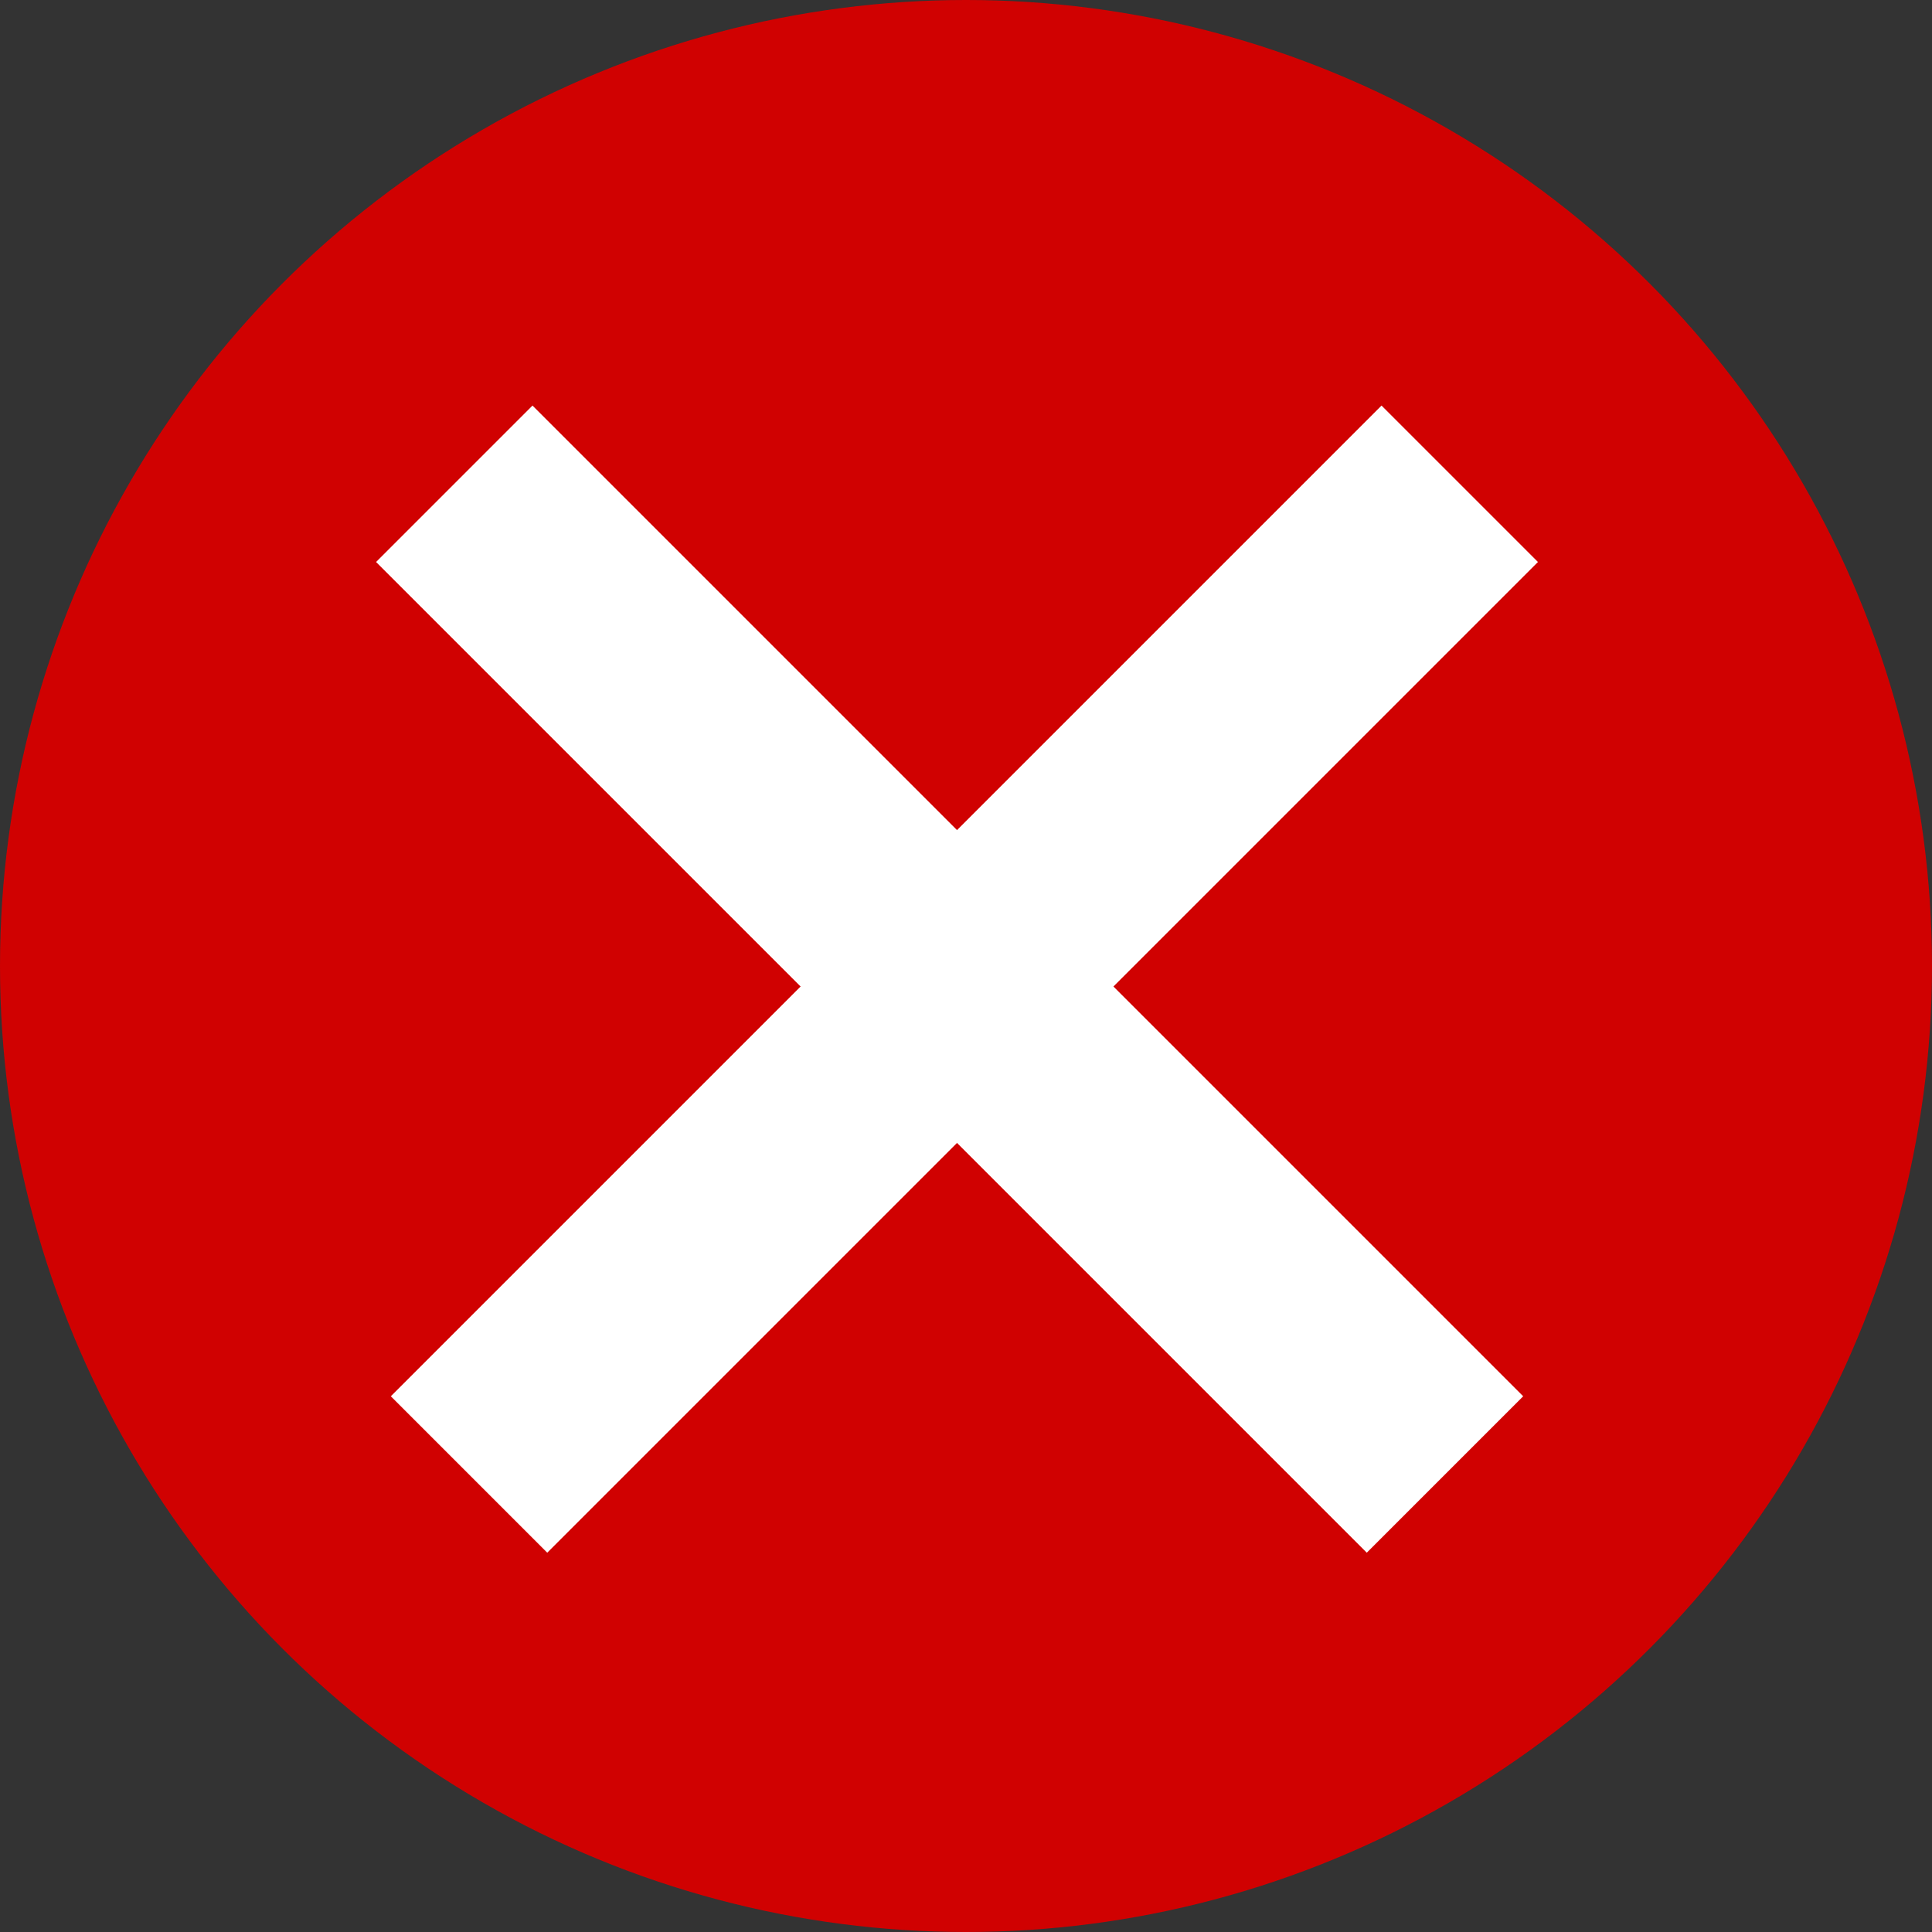 <svg width="262" height="262" viewBox="0 0 262 262" fill="none" xmlns="http://www.w3.org/2000/svg">
<rect x="0" y="0" width="262" height="262" fill="#333333" stroke="none"/>
<circle cx="131" cy="131" r="131" fill="#D00101"/>
<rect x="72.213" y="55" width="190" height="30" transform="rotate(45 72.213 55)" fill="white"/>
<path d="M53 189.35L187.35 55L208.563 76.213L74.213 210.563L53 189.35Z" fill="white"/>
</svg>
